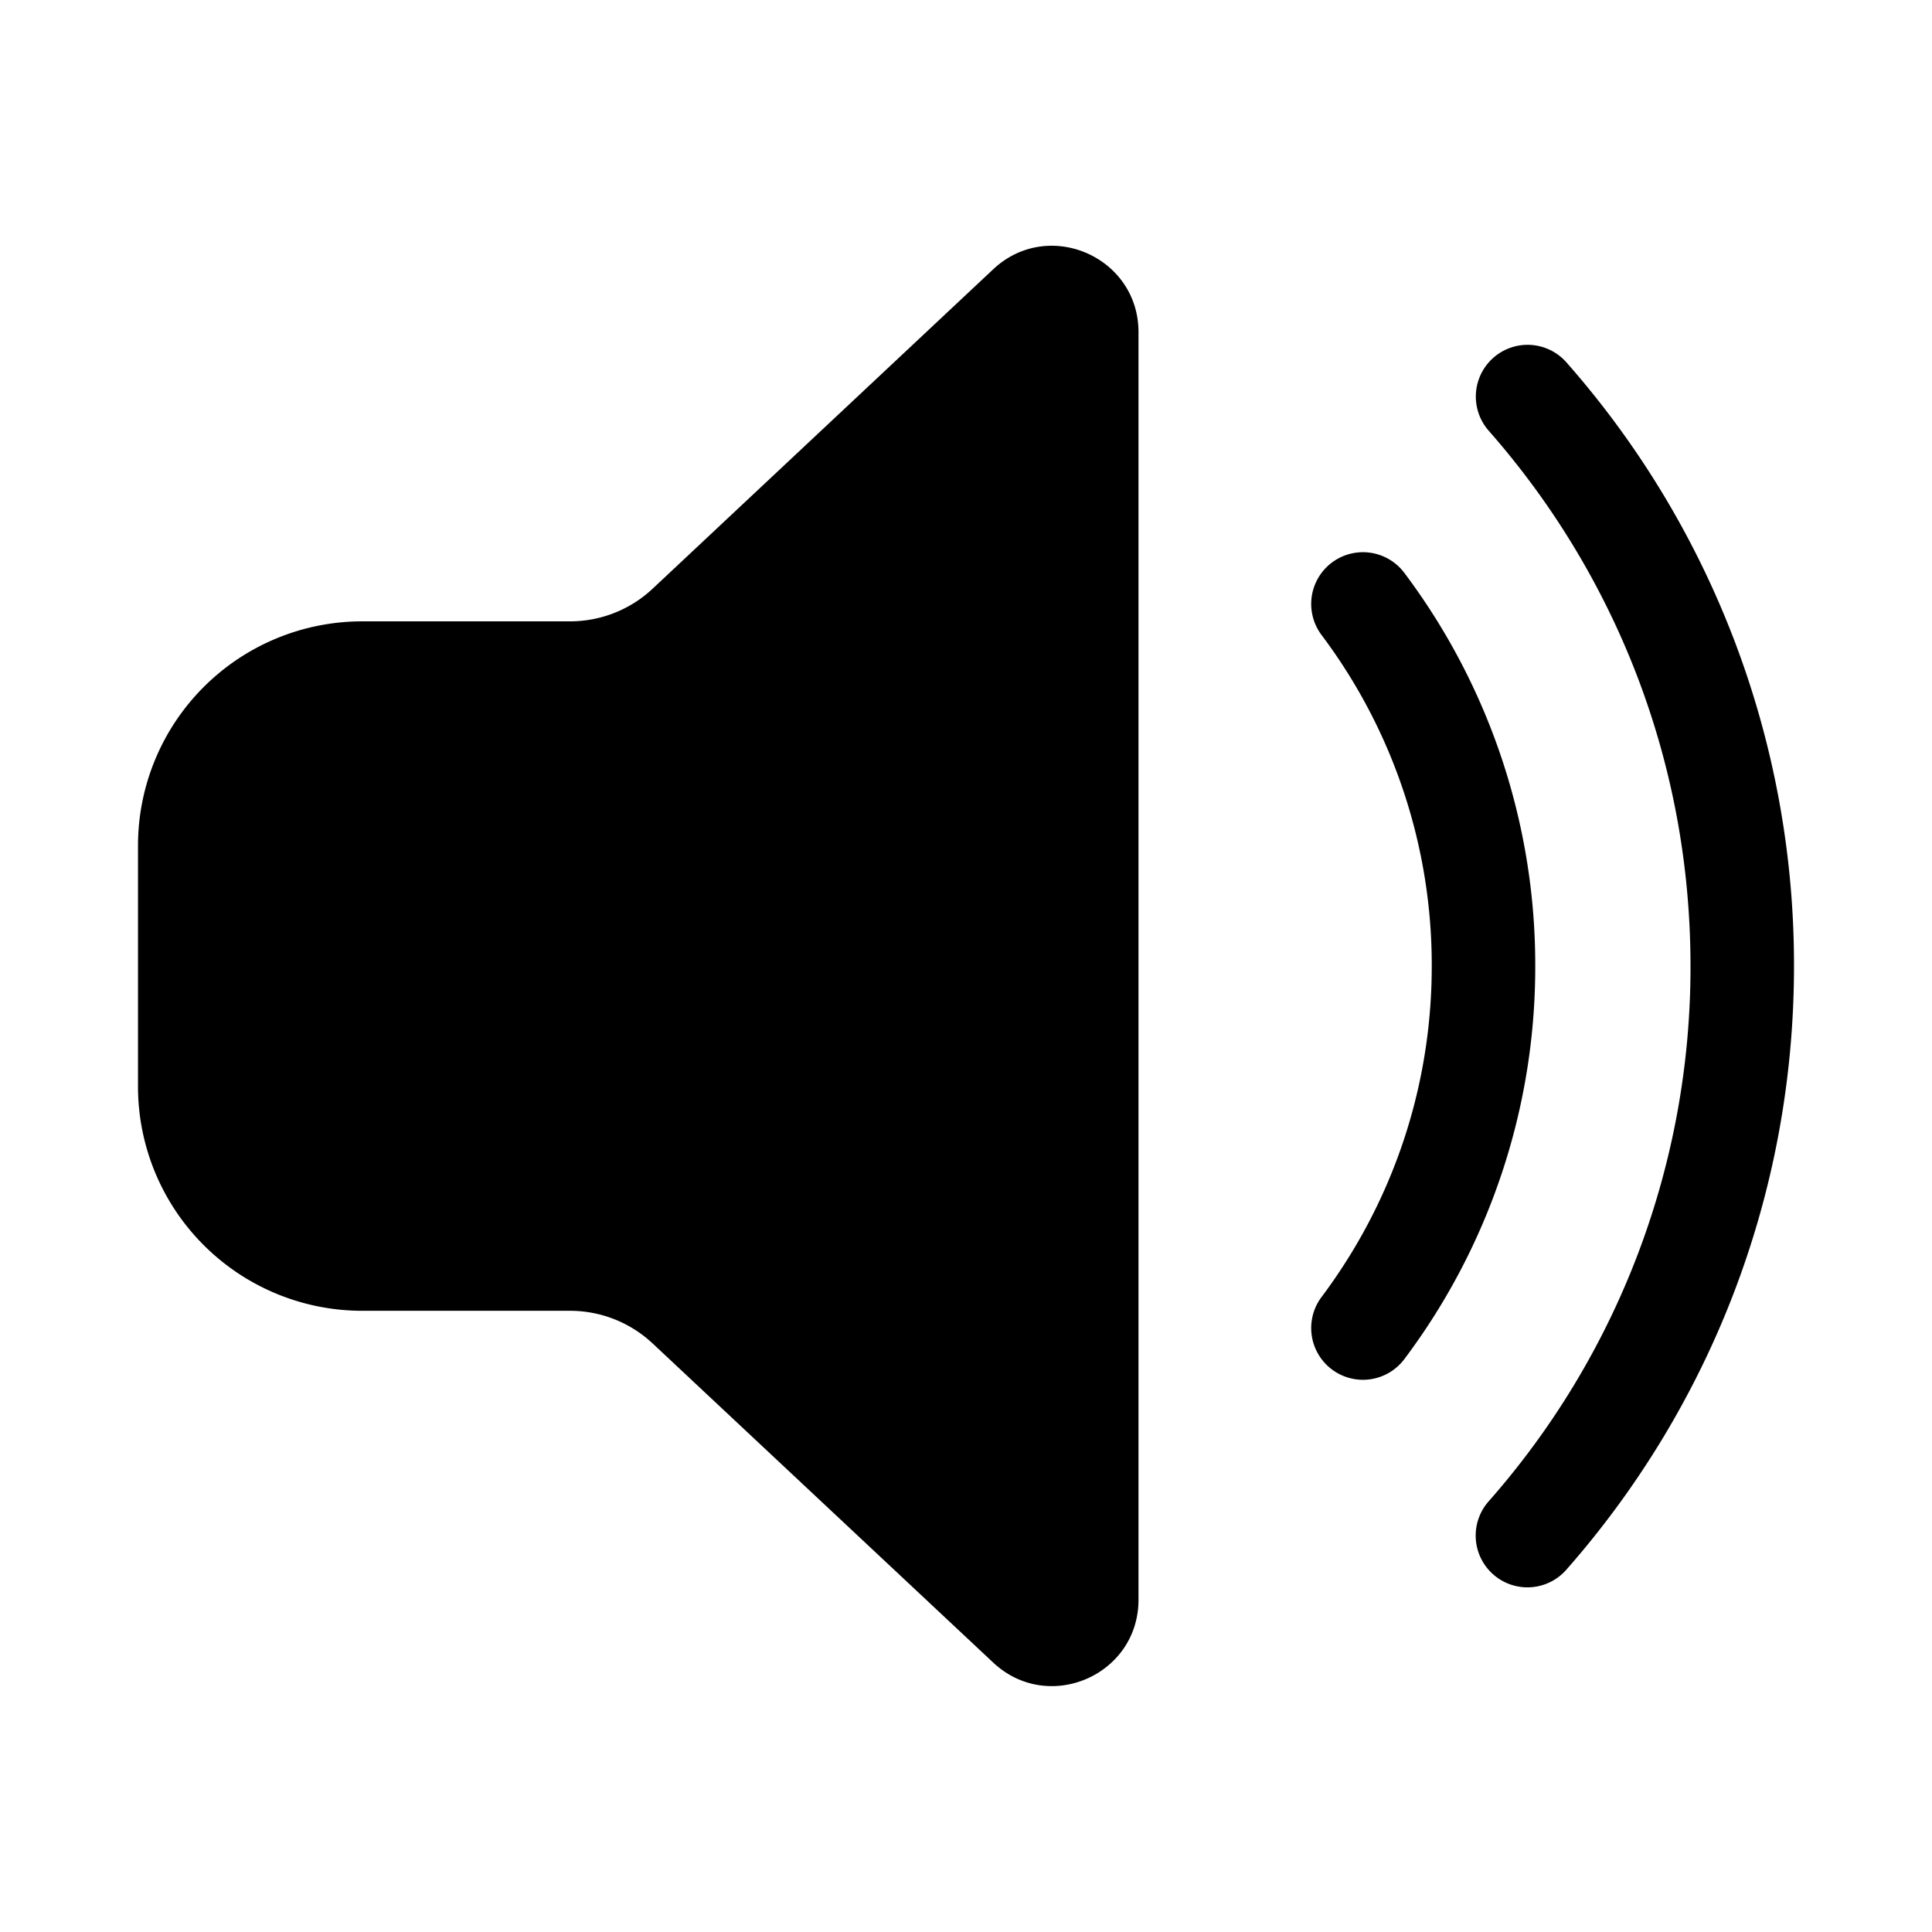 <svg xmlns="http://www.w3.org/2000/svg" xmlns:xlink="http://www.w3.org/1999/xlink" width="28" height="28" viewBox="0 0 28 28"><g fill="none"><path d="M14.395 3.902c.798-.748 2.105-.182 2.105.912v18.37c0 1.095-1.306 1.66-2.105.912L9.458 19.47a1.75 1.75 0 0 0-1.196-.473H5.25A3.25 3.25 0 0 1 2 15.747v-3.492a3.25 3.25 0 0 1 3.25-3.25h3.011c.445 0 .873-.169 1.197-.473l4.937-4.63z" fill="currentColor"/><path d="M21.644 5.184a.75.75 0 0 1 1.058.068A13.202 13.202 0 0 1 26 14c0 3.352-1.246 6.415-3.298 8.748a.75.75 0 1 1-1.126-.991A11.703 11.703 0 0 0 24.5 14c0-2.973-1.103-5.687-2.924-7.757a.75.75 0 0 1 .068-1.059z" fill="currentColor"/><path d="M20.353 8.303a.75.75 0 1 0-1.2.9A7.962 7.962 0 0 1 20.75 14c0 1.8-.594 3.46-1.597 4.797a.75.75 0 1 0 1.2.9A9.46 9.46 0 0 0 22.25 14a9.46 9.46 0 0 0-1.897-5.697z" fill="currentColor"/></g></svg>